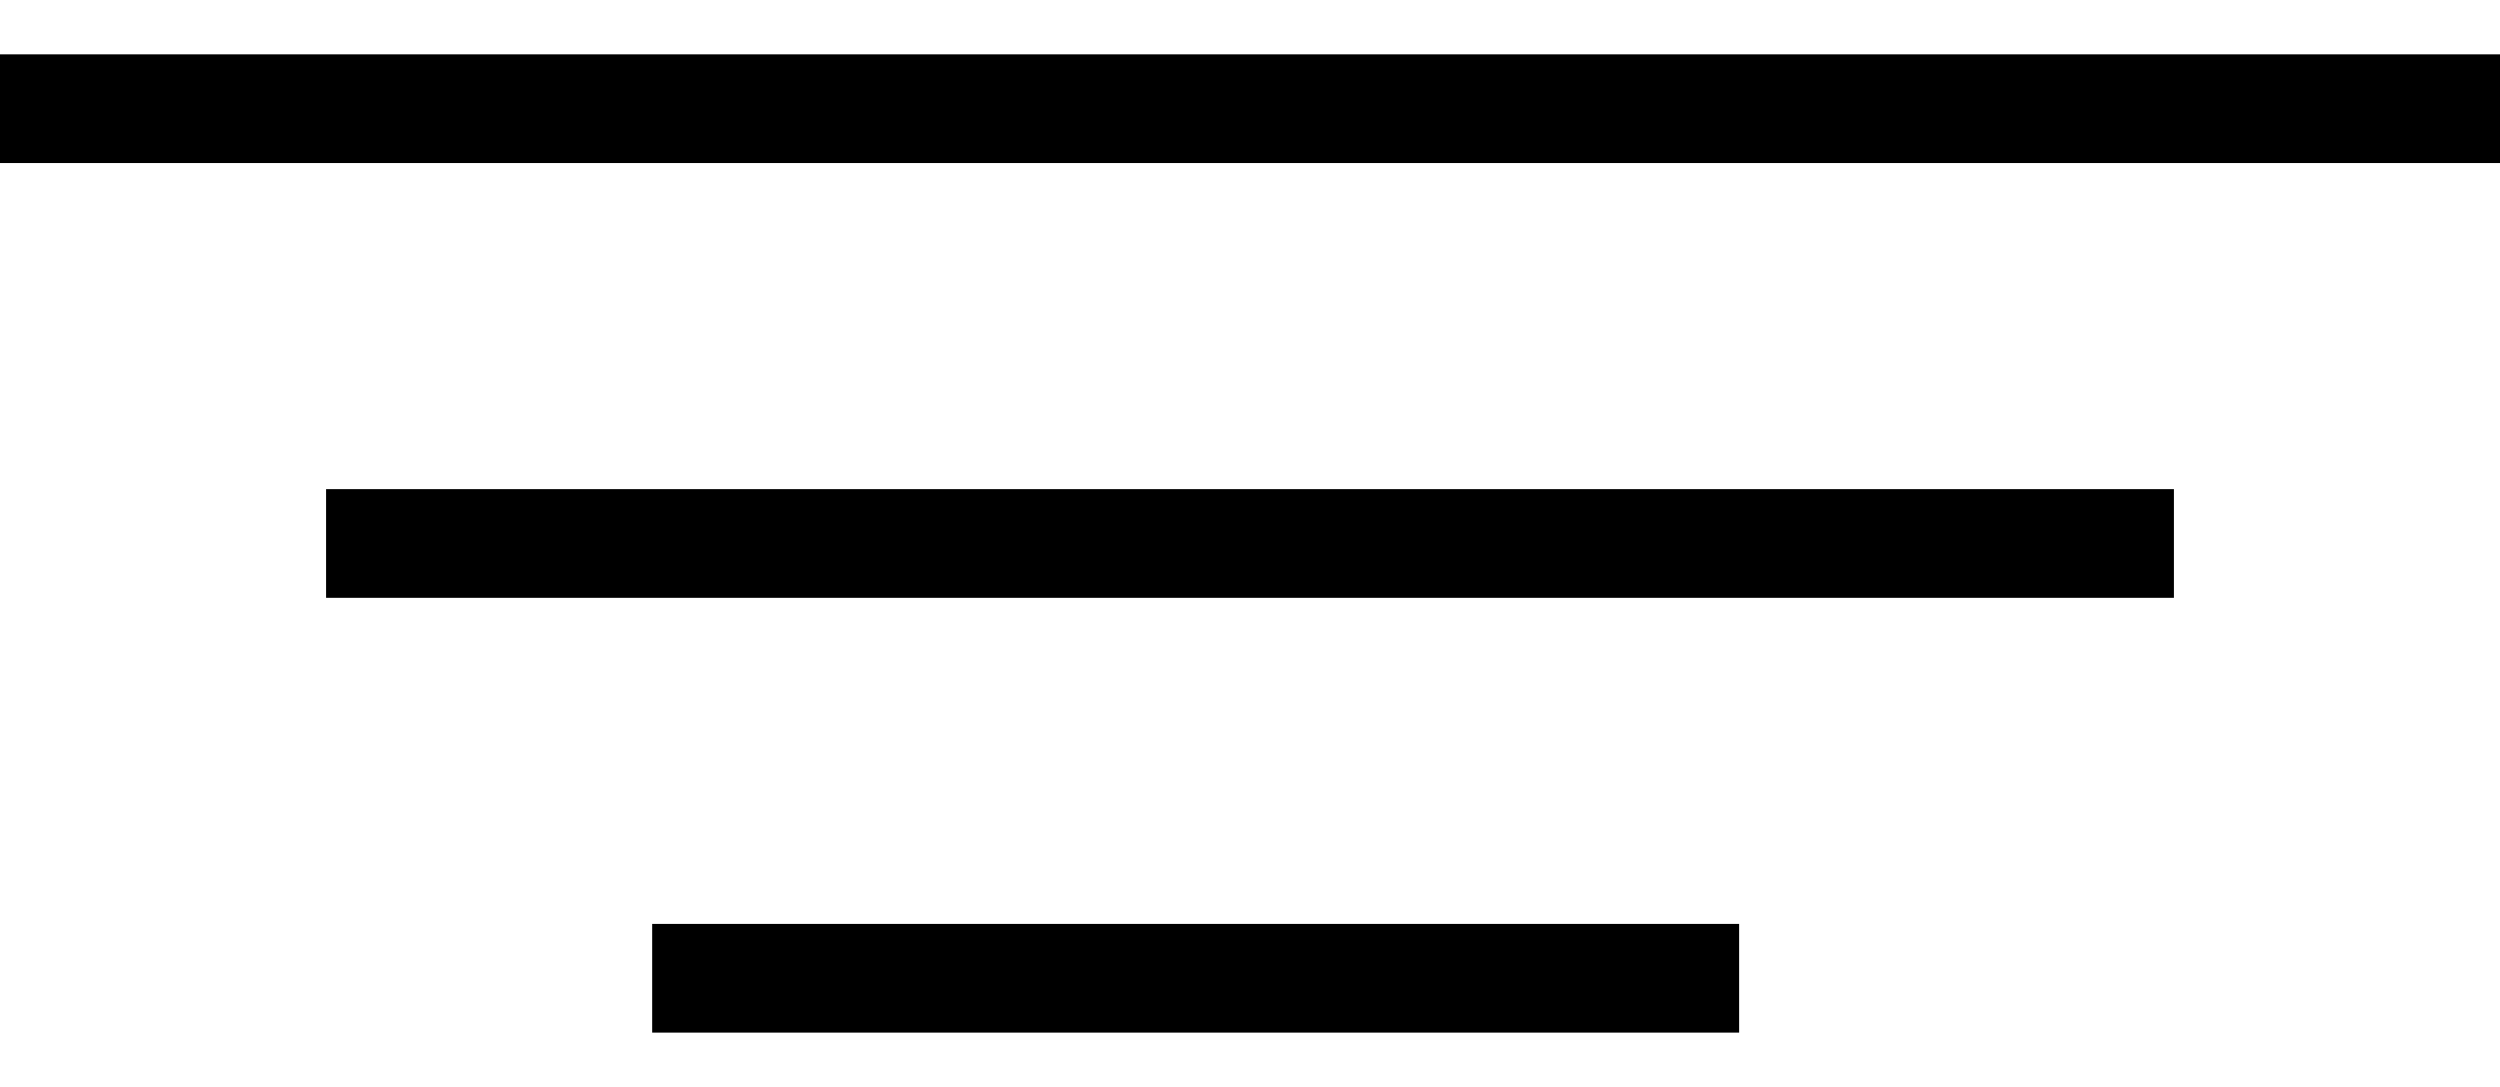 <svg width="23" height="10" viewBox="0 0 23 10" fill="none" xmlns="http://www.w3.org/2000/svg">
<path d="M0 1H23" stroke="black"/>
<path d="M3 5H20" stroke="black"/>
<path d="M6 9H16" stroke="black"/>
</svg>
